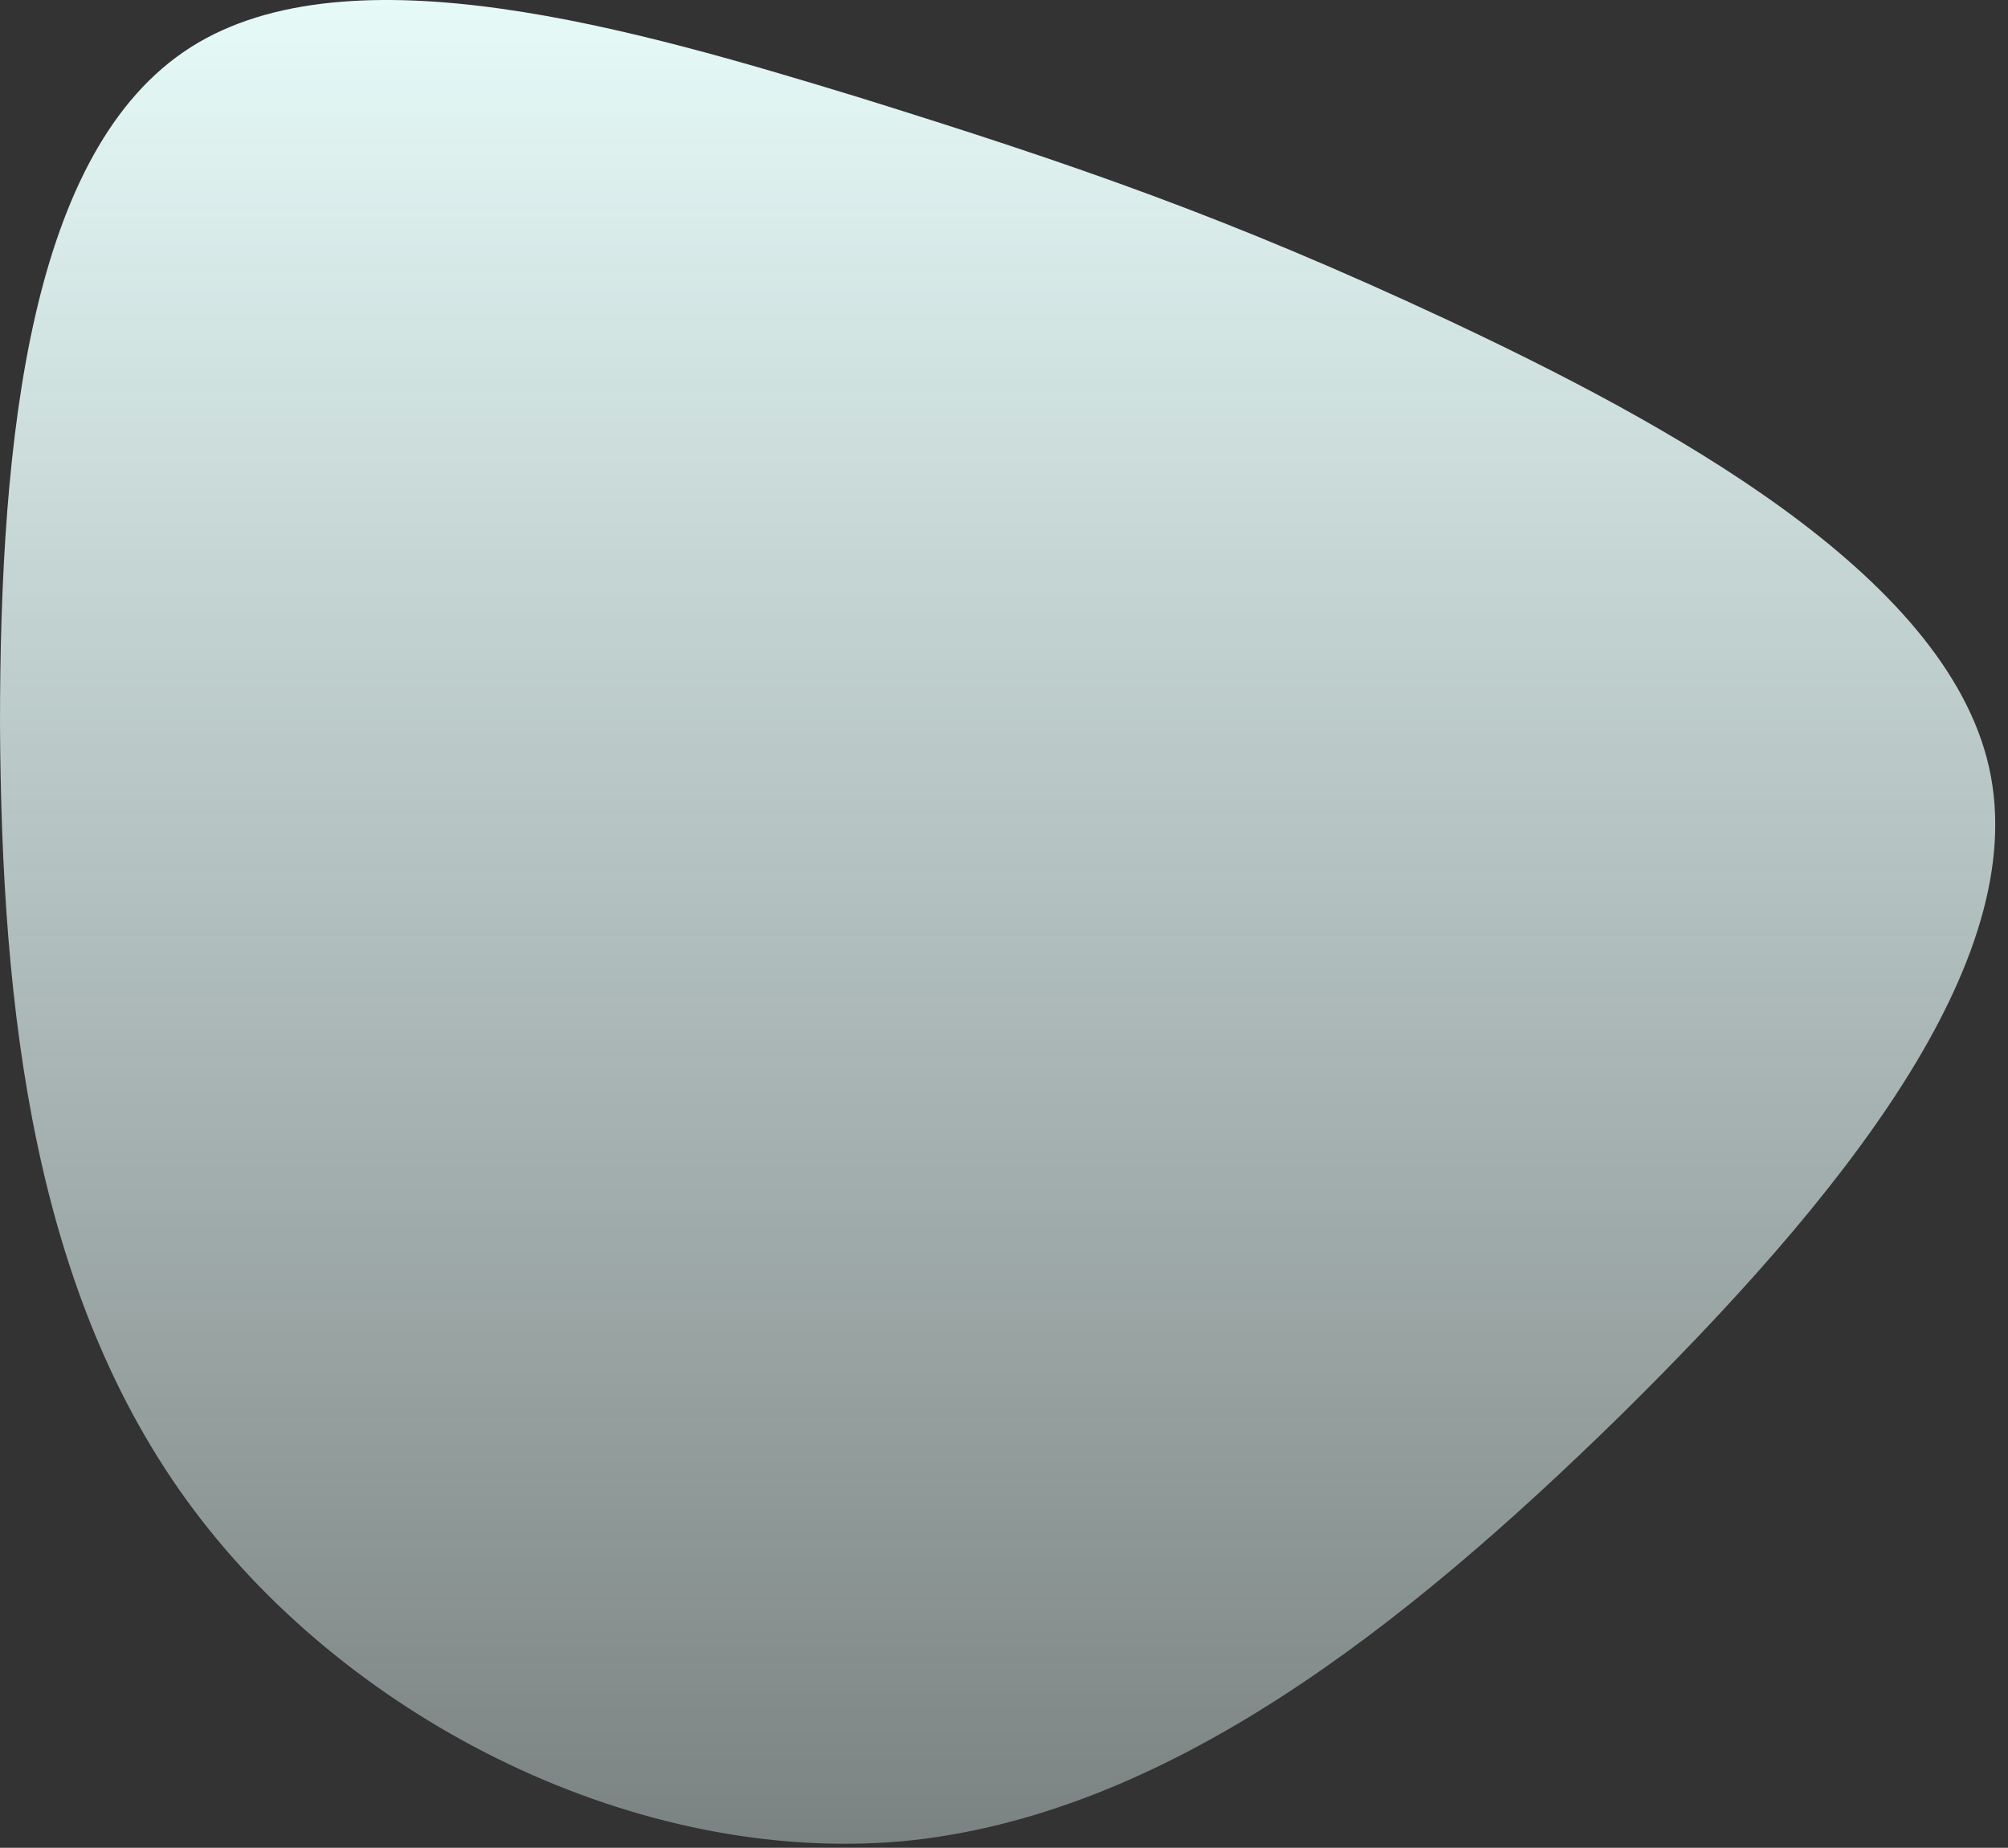 <svg preserveAspectRatio="none" viewBox="0 0 138 127" fill="none" xmlns="http://www.w3.org/2000/svg">
<rect x="0" y="0" width="138" height="127" fill="#333333" stroke="none"/>
<path d="M99.4 21.952C114.3 28.952 133.7 39.352 136.7 52.752C139.7 66.152 126.3 82.552 111.4 97.252C96.4 111.952 80 124.852 62 126.552C43.9 128.152 24.3 118.452 13.3 103.752C2.3 89.052 0.1 69.452 0 49.752C0 29.952 2.1 10.252 13.1 3.252C24.1 -3.748 43.8 2.052 58.9 6.652C74 11.352 84.4 14.952 99.4 21.952Z" fill="url(#paint0_linear)"/>
<defs>
<linearGradient id="paint0_linear" x1="0" y1="0" x2="0" y2="127" gradientUnits="userSpaceOnUse">
<stop stop-color="#E6FAF8"/>
<stop offset="1" stop-color="#E6FAF8" stop-opacity="0.4"/>
</linearGradient>
</defs>
</svg>